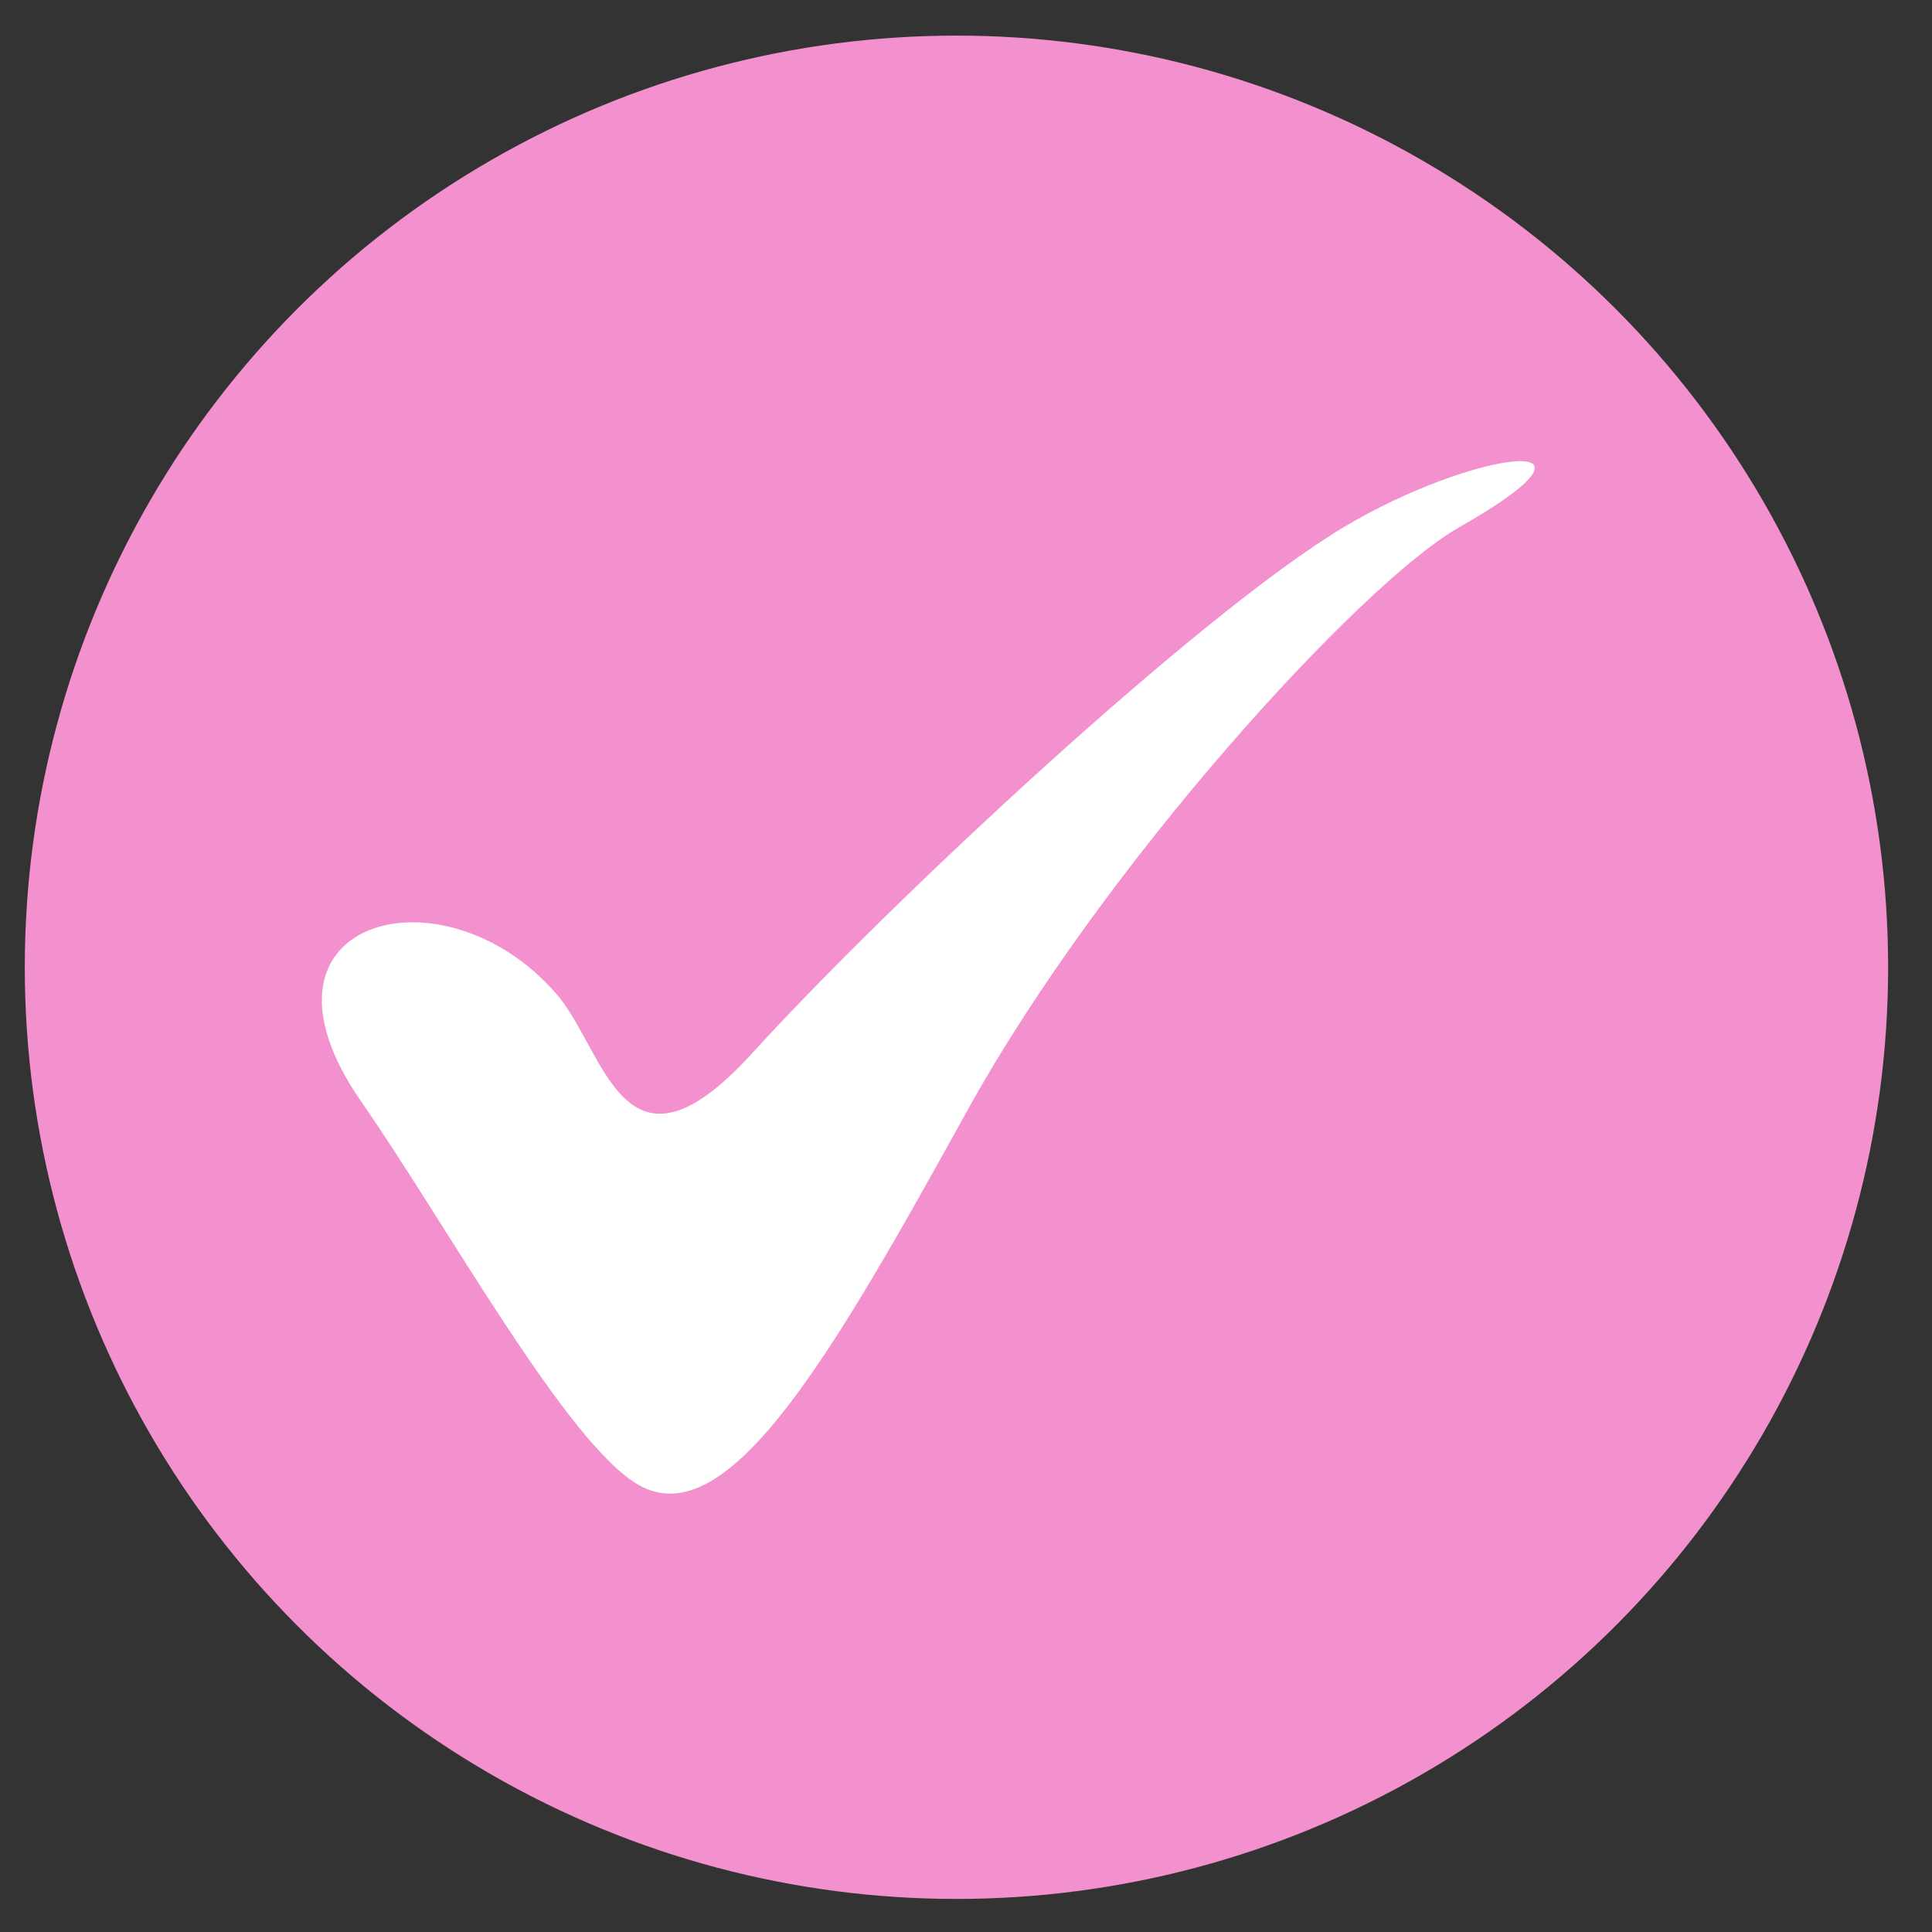 <svg width="35" height="35" viewBox="0 0 35 35" fill="none" xmlns="http://www.w3.org/2000/svg">
<rect x="0" y="0" width="35" height="35" fill="#333333" stroke="none"/>
<circle cx="17.327" cy="17.523" r="16.878" fill="#F391CE"/>
<path d="M11.567 26.9C10.265 26.154 8.082 22.167 6.549 19.964C4.249 16.659 8.026 15.623 10.086 18.013C10.969 19.037 11.292 21.643 13.621 19.086C16.121 16.341 21.699 11.14 24.325 9.561C26.665 8.153 29.576 7.764 26.422 9.56C24.667 10.56 19.997 15.649 17.527 20.113C15.085 24.528 13.194 27.832 11.567 26.9Z" fill="white"/>
</svg>
